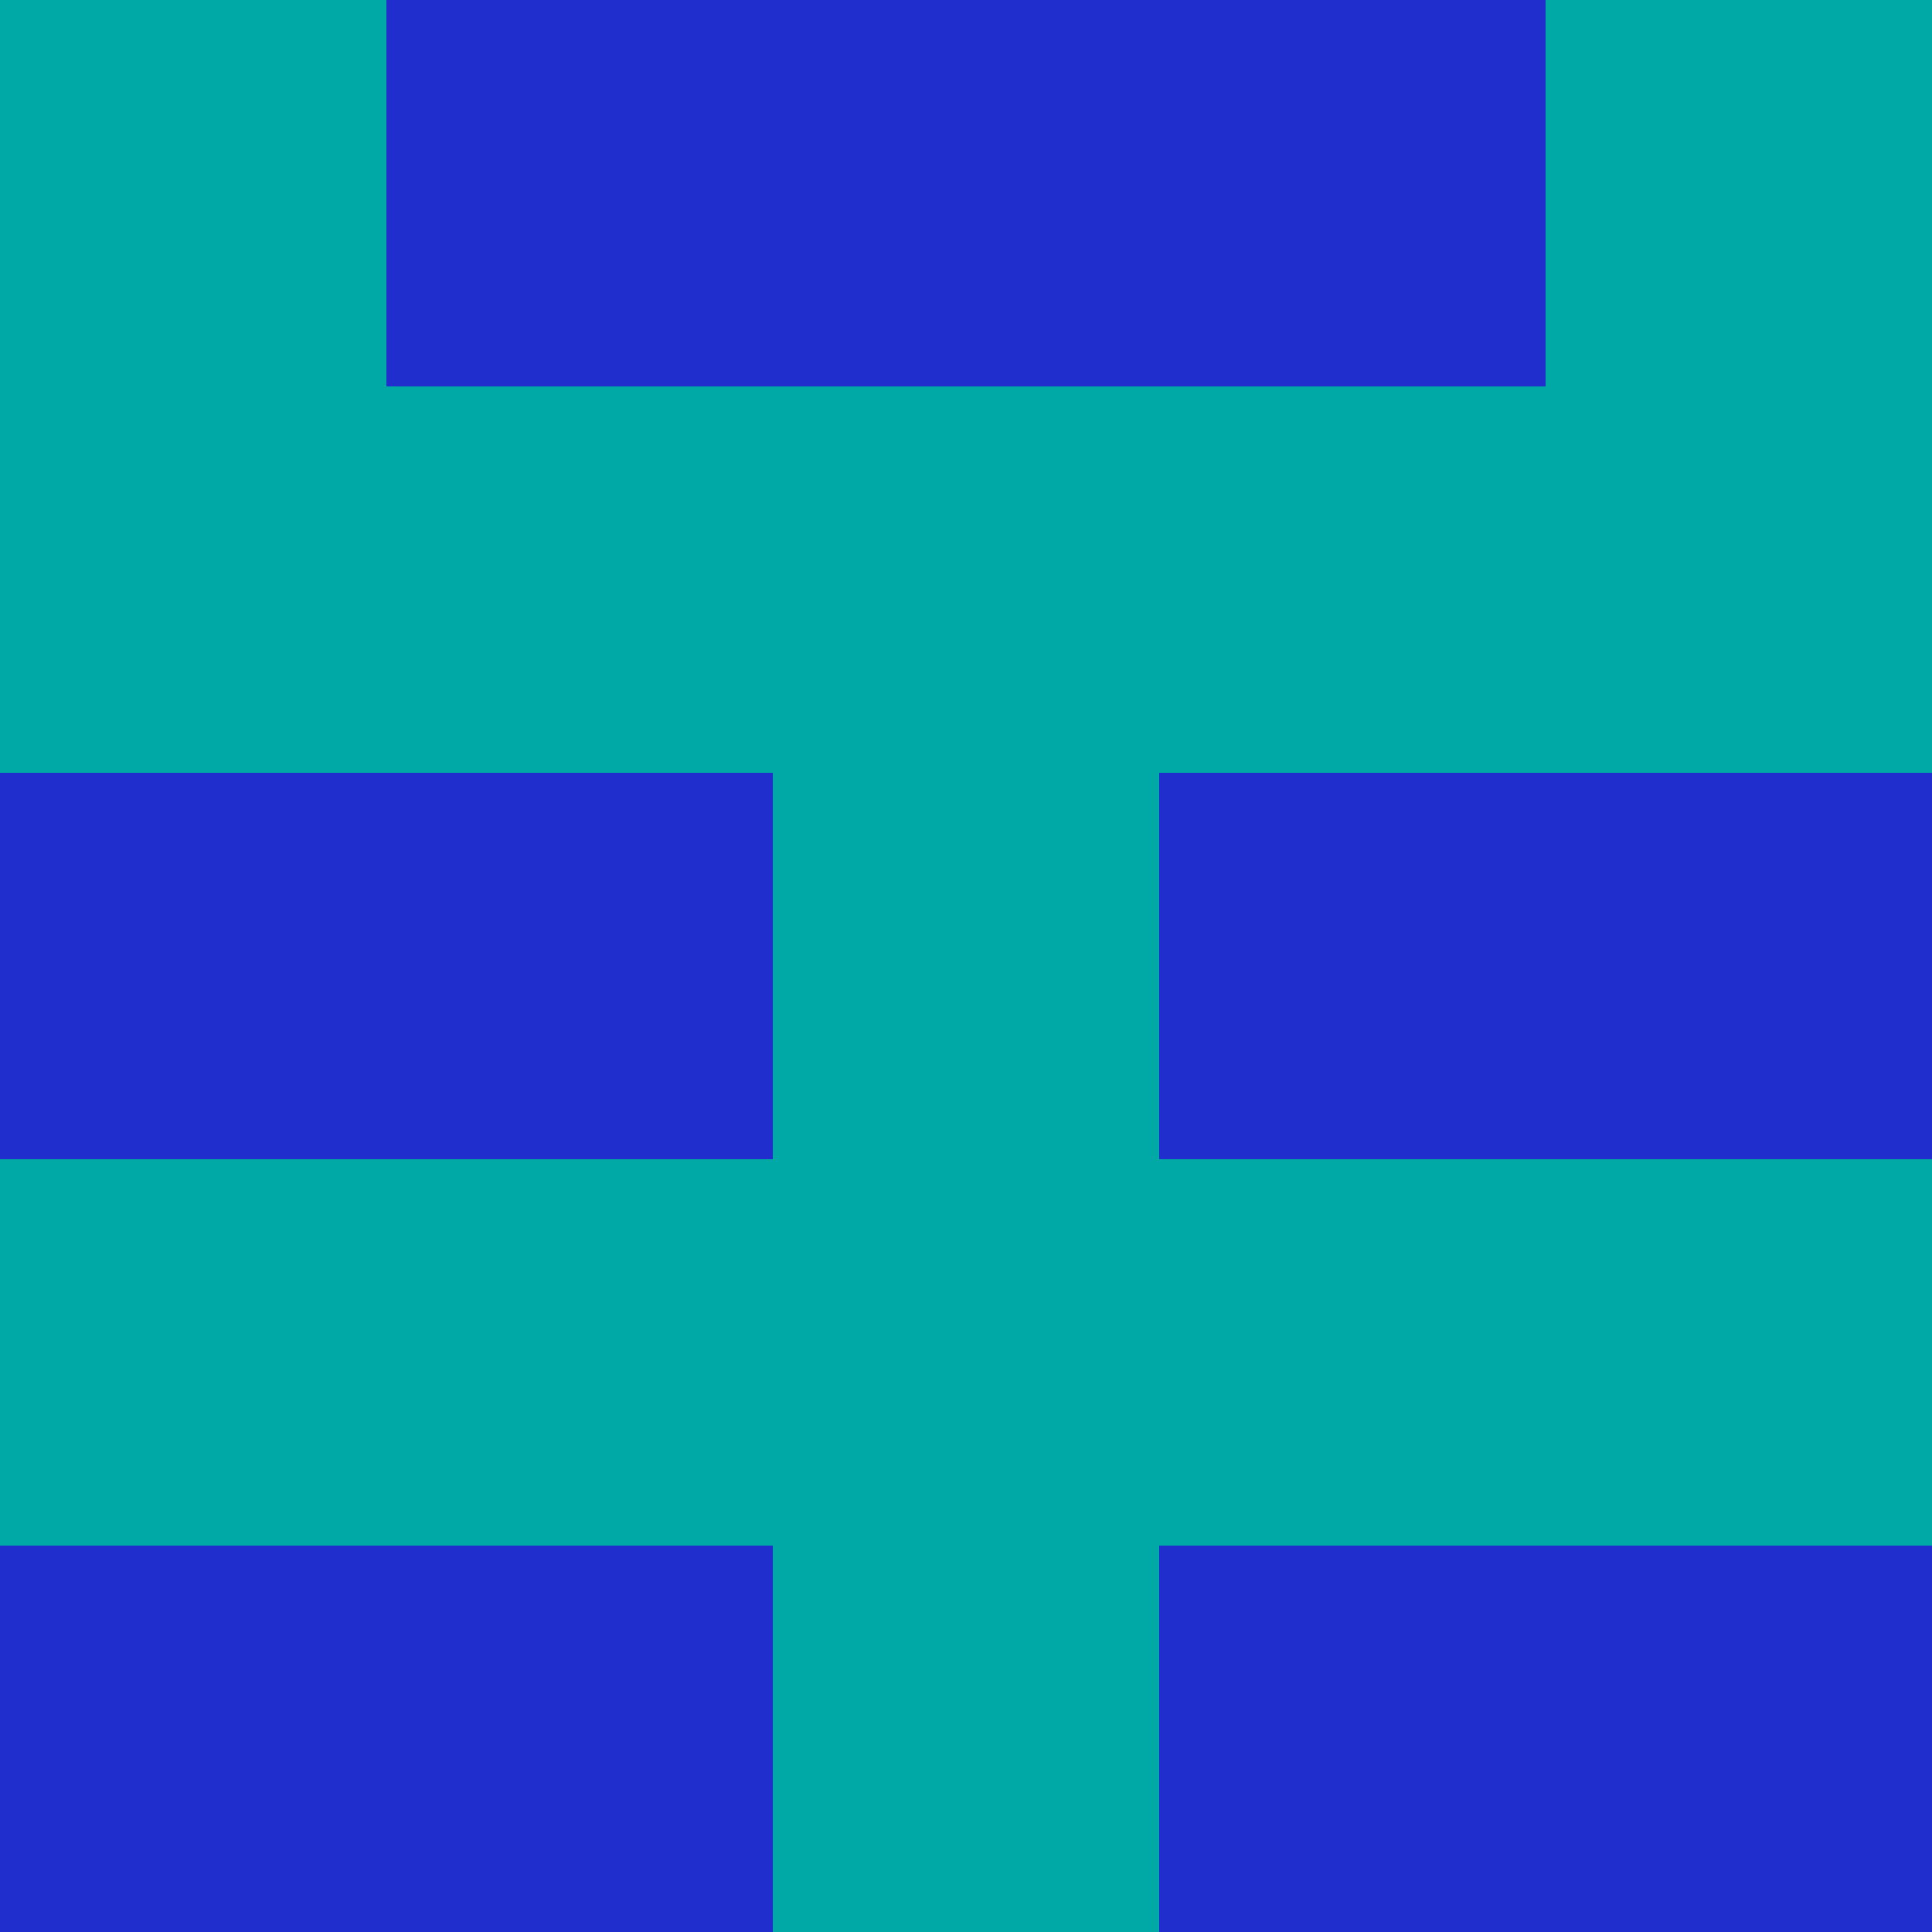 <?xml version="1.0" encoding="utf-8"?>
<!DOCTYPE svg PUBLIC "-//W3C//DTD SVG 20010904//EN"
        "http://www.w3.org/TR/2001/REC-SVG-20010904/DTD/svg10.dtd">

<svg width="400" height="400" viewBox="0 0 5 5"
    xmlns="http://www.w3.org/2000/svg"
    xmlns:xlink="http://www.w3.org/1999/xlink">
            <rect x="0" y="0" width="1" height="1" fill="#00A9A5" />
        <rect x="0" y="1" width="1" height="1" fill="#00A9A5" />
        <rect x="0" y="2" width="1" height="1" fill="#202ECD" />
        <rect x="0" y="3" width="1" height="1" fill="#00A9A5" />
        <rect x="0" y="4" width="1" height="1" fill="#202ECD" />
                <rect x="1" y="0" width="1" height="1" fill="#202ECD" />
        <rect x="1" y="1" width="1" height="1" fill="#00A9A5" />
        <rect x="1" y="2" width="1" height="1" fill="#202ECD" />
        <rect x="1" y="3" width="1" height="1" fill="#00A9A5" />
        <rect x="1" y="4" width="1" height="1" fill="#202ECD" />
                <rect x="2" y="0" width="1" height="1" fill="#202ECD" />
        <rect x="2" y="1" width="1" height="1" fill="#00A9A5" />
        <rect x="2" y="2" width="1" height="1" fill="#00A9A5" />
        <rect x="2" y="3" width="1" height="1" fill="#00A9A5" />
        <rect x="2" y="4" width="1" height="1" fill="#00A9A5" />
                <rect x="3" y="0" width="1" height="1" fill="#202ECD" />
        <rect x="3" y="1" width="1" height="1" fill="#00A9A5" />
        <rect x="3" y="2" width="1" height="1" fill="#202ECD" />
        <rect x="3" y="3" width="1" height="1" fill="#00A9A5" />
        <rect x="3" y="4" width="1" height="1" fill="#202ECD" />
                <rect x="4" y="0" width="1" height="1" fill="#00A9A5" />
        <rect x="4" y="1" width="1" height="1" fill="#00A9A5" />
        <rect x="4" y="2" width="1" height="1" fill="#202ECD" />
        <rect x="4" y="3" width="1" height="1" fill="#00A9A5" />
        <rect x="4" y="4" width="1" height="1" fill="#202ECD" />
        
</svg>


